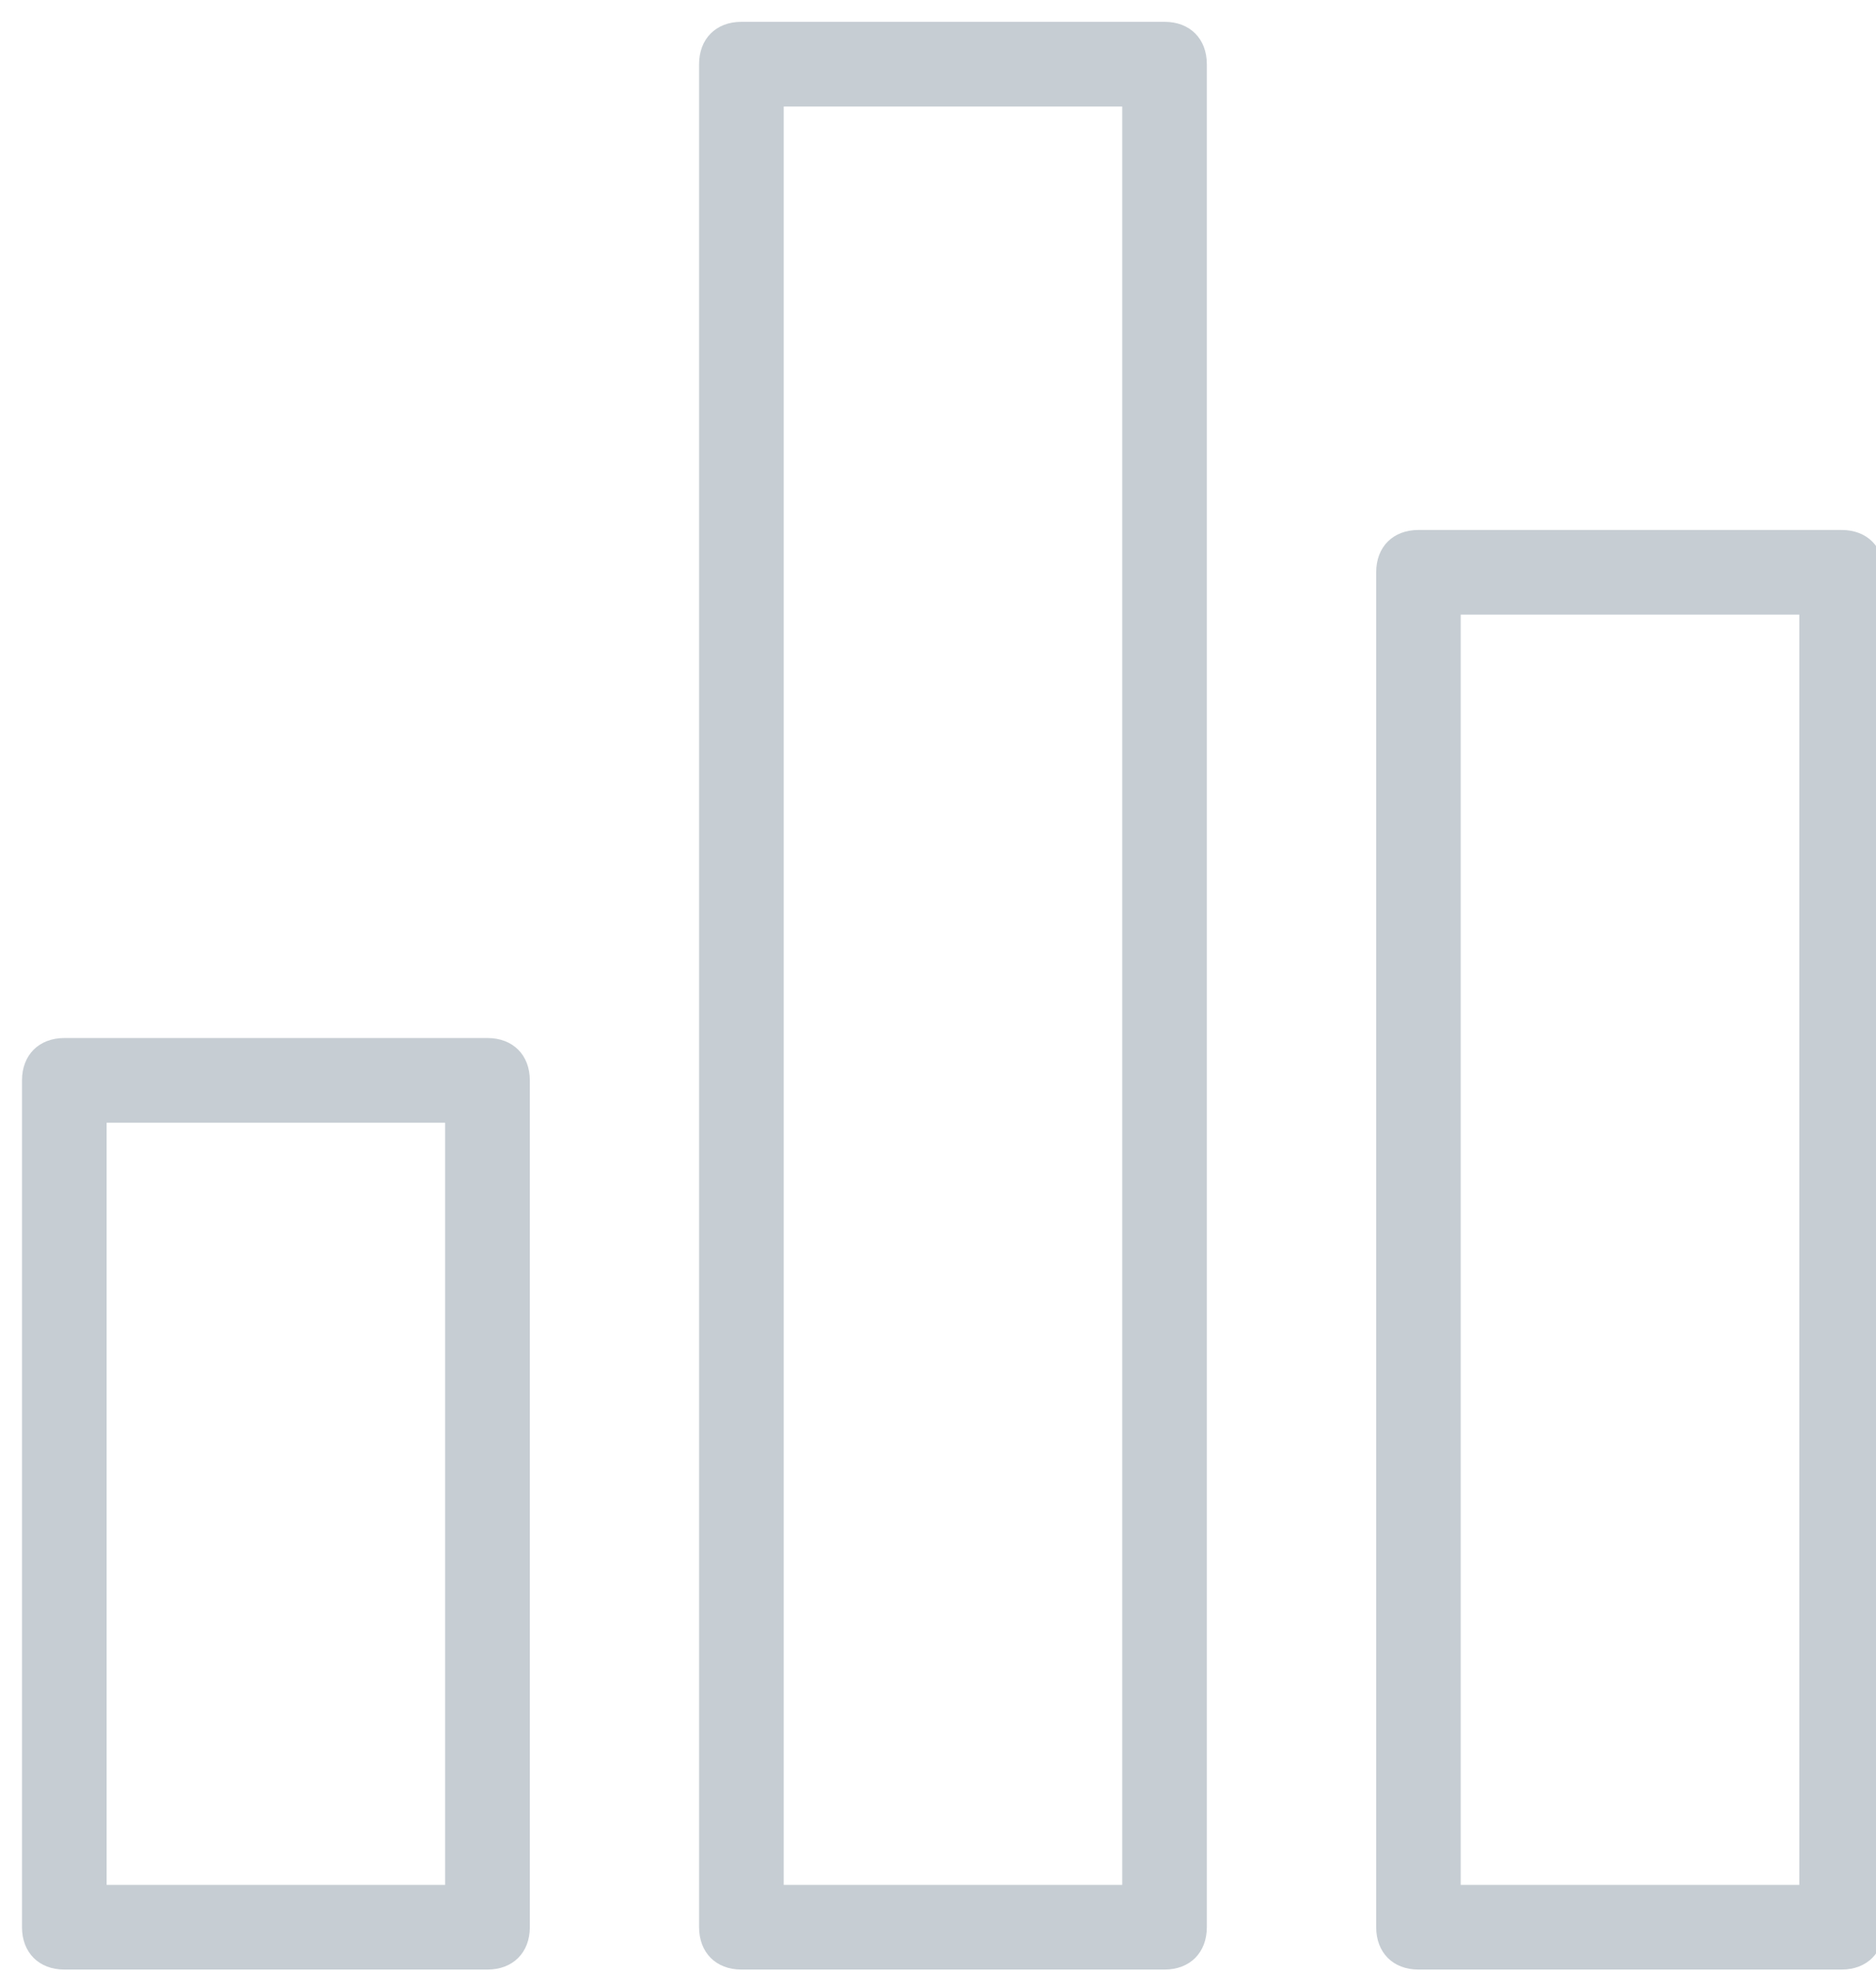 <?xml version="1.0" encoding="utf-8" ?>
<svg xmlns="http://www.w3.org/2000/svg" xmlns:xlink="http://www.w3.org/1999/xlink" width="80" height="84">
	<defs>
		<clipPath id="clip_0">
			<rect x="-157.859" y="-463.56" width="6352" height="3573" clip-rule="evenodd"/>
		</clipPath>
	</defs>
	<g clip-path="url(#clip_0)">
		<path fill="rgb(198,205,211)" stroke="none" transform="matrix(3.97 0 0 3.97 0.938 0.93)" d="M7.727 0L12.273 0C12.546 0 12.727 0.182 12.727 0.455L12.727 20.454C12.727 20.727 12.546 20.909 12.273 20.909L7.727 20.909C7.455 20.909 7.273 20.727 7.273 20.454L7.273 0.455C7.273 0.182 7.455 0 7.727 0ZM8.182 20L11.818 20L11.818 0.909L8.182 0.909L8.182 20ZM19.546 5.455L15 5.455C14.727 5.455 14.546 5.636 14.546 5.909L14.546 20.454C14.546 20.727 14.727 20.909 15 20.909L19.546 20.909C19.818 20.909 20 20.727 20 20.454L20 5.909C20 5.636 19.818 5.455 19.546 5.455ZM15.454 20L19.091 20L19.091 6.364L15.454 6.364L15.454 20ZM5 10.909L0.455 10.909C0.182 10.909 0 11.091 0 11.364L0 20.454C0 20.727 0.182 20.909 0.455 20.909L5 20.909C5.273 20.909 5.455 20.727 5.455 20.454L5.455 11.364C5.455 11.091 5.273 10.909 5 10.909ZM0.909 20L4.545 20L4.545 11.818L0.909 11.818L0.909 20Z" fill-rule="evenodd"/>
	</g>

</svg>